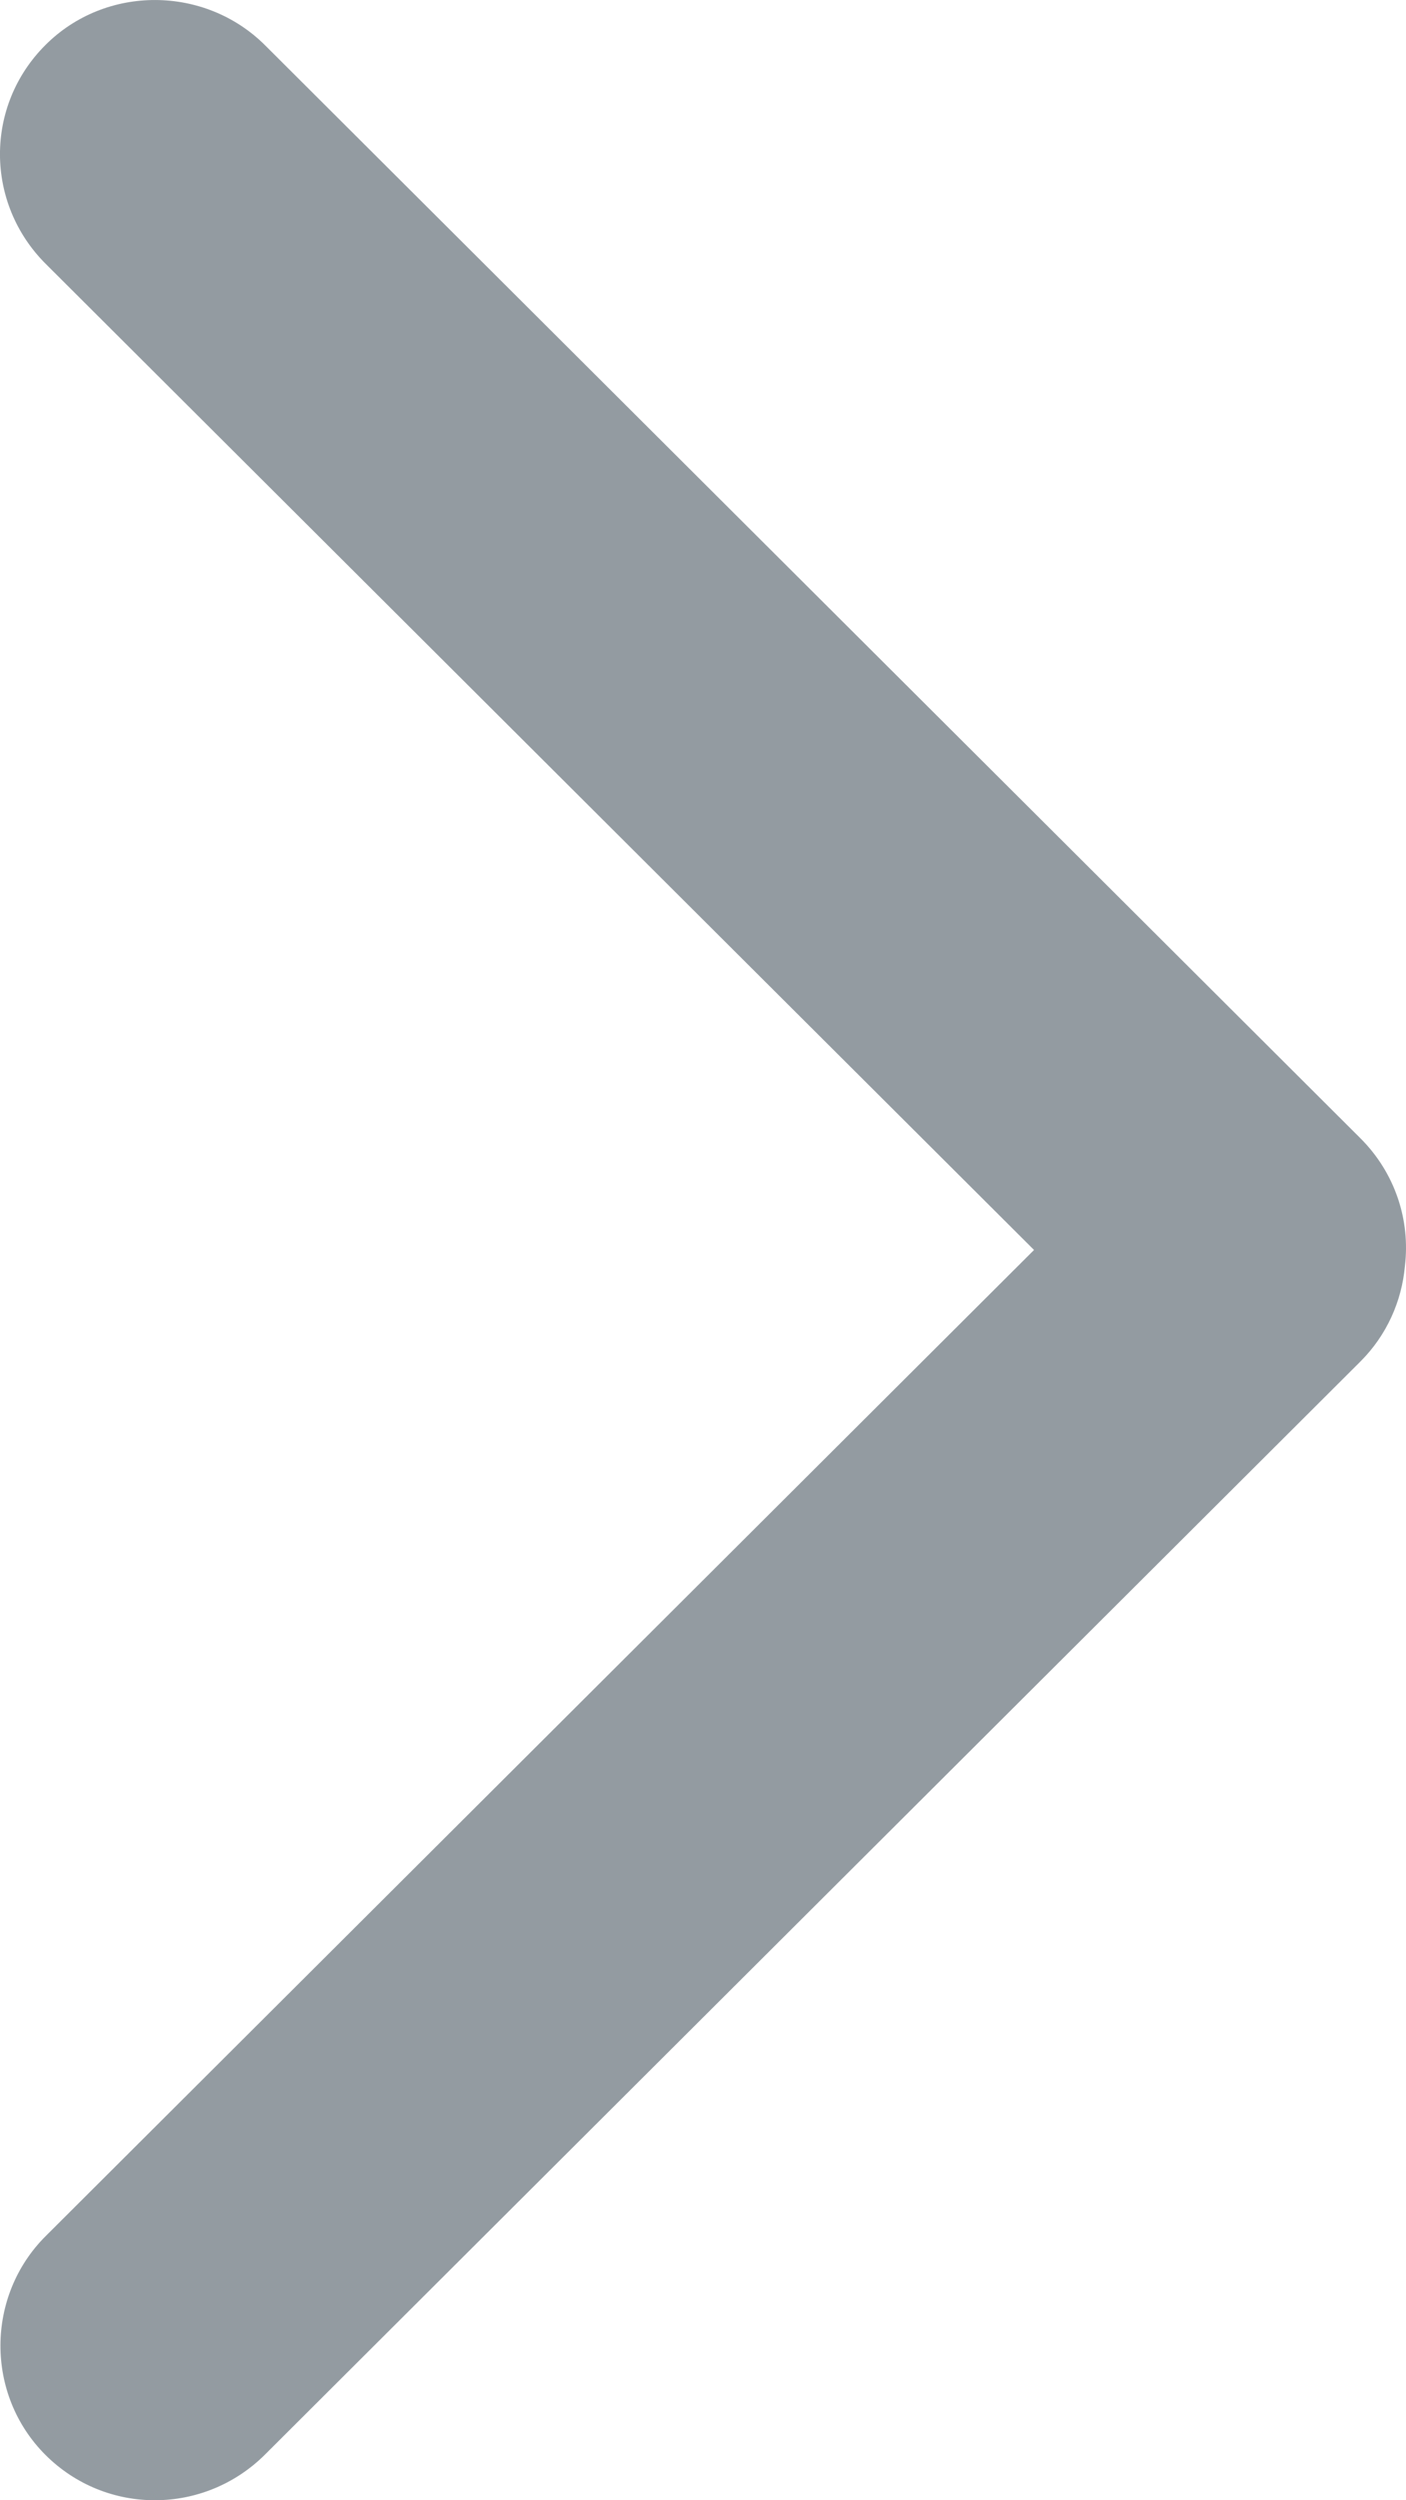 <svg xmlns="http://www.w3.org/2000/svg" width="9" height="16" fill="#18B6FF" viewBox="0 0 9 16"><path fill="#939BA1" fill-rule="evenodd" d="M8.707 8.714L1.696 15.708C1.307 16.095 0.681 16.099 0.291 15.71C-0.096 15.323 -0.091 14.691 0.293 14.309L6.619 7.999L0.293 1.689C-0.096 1.301 -0.099 0.677 0.291 0.288C0.678 -0.099 1.312 -0.093 1.696 0.289L8.707 7.283C8.932 7.507 9.028 7.81 8.993 8.102C8.973 8.326 8.877 8.545 8.707 8.714Z" clip-rule="evenodd"/></svg>